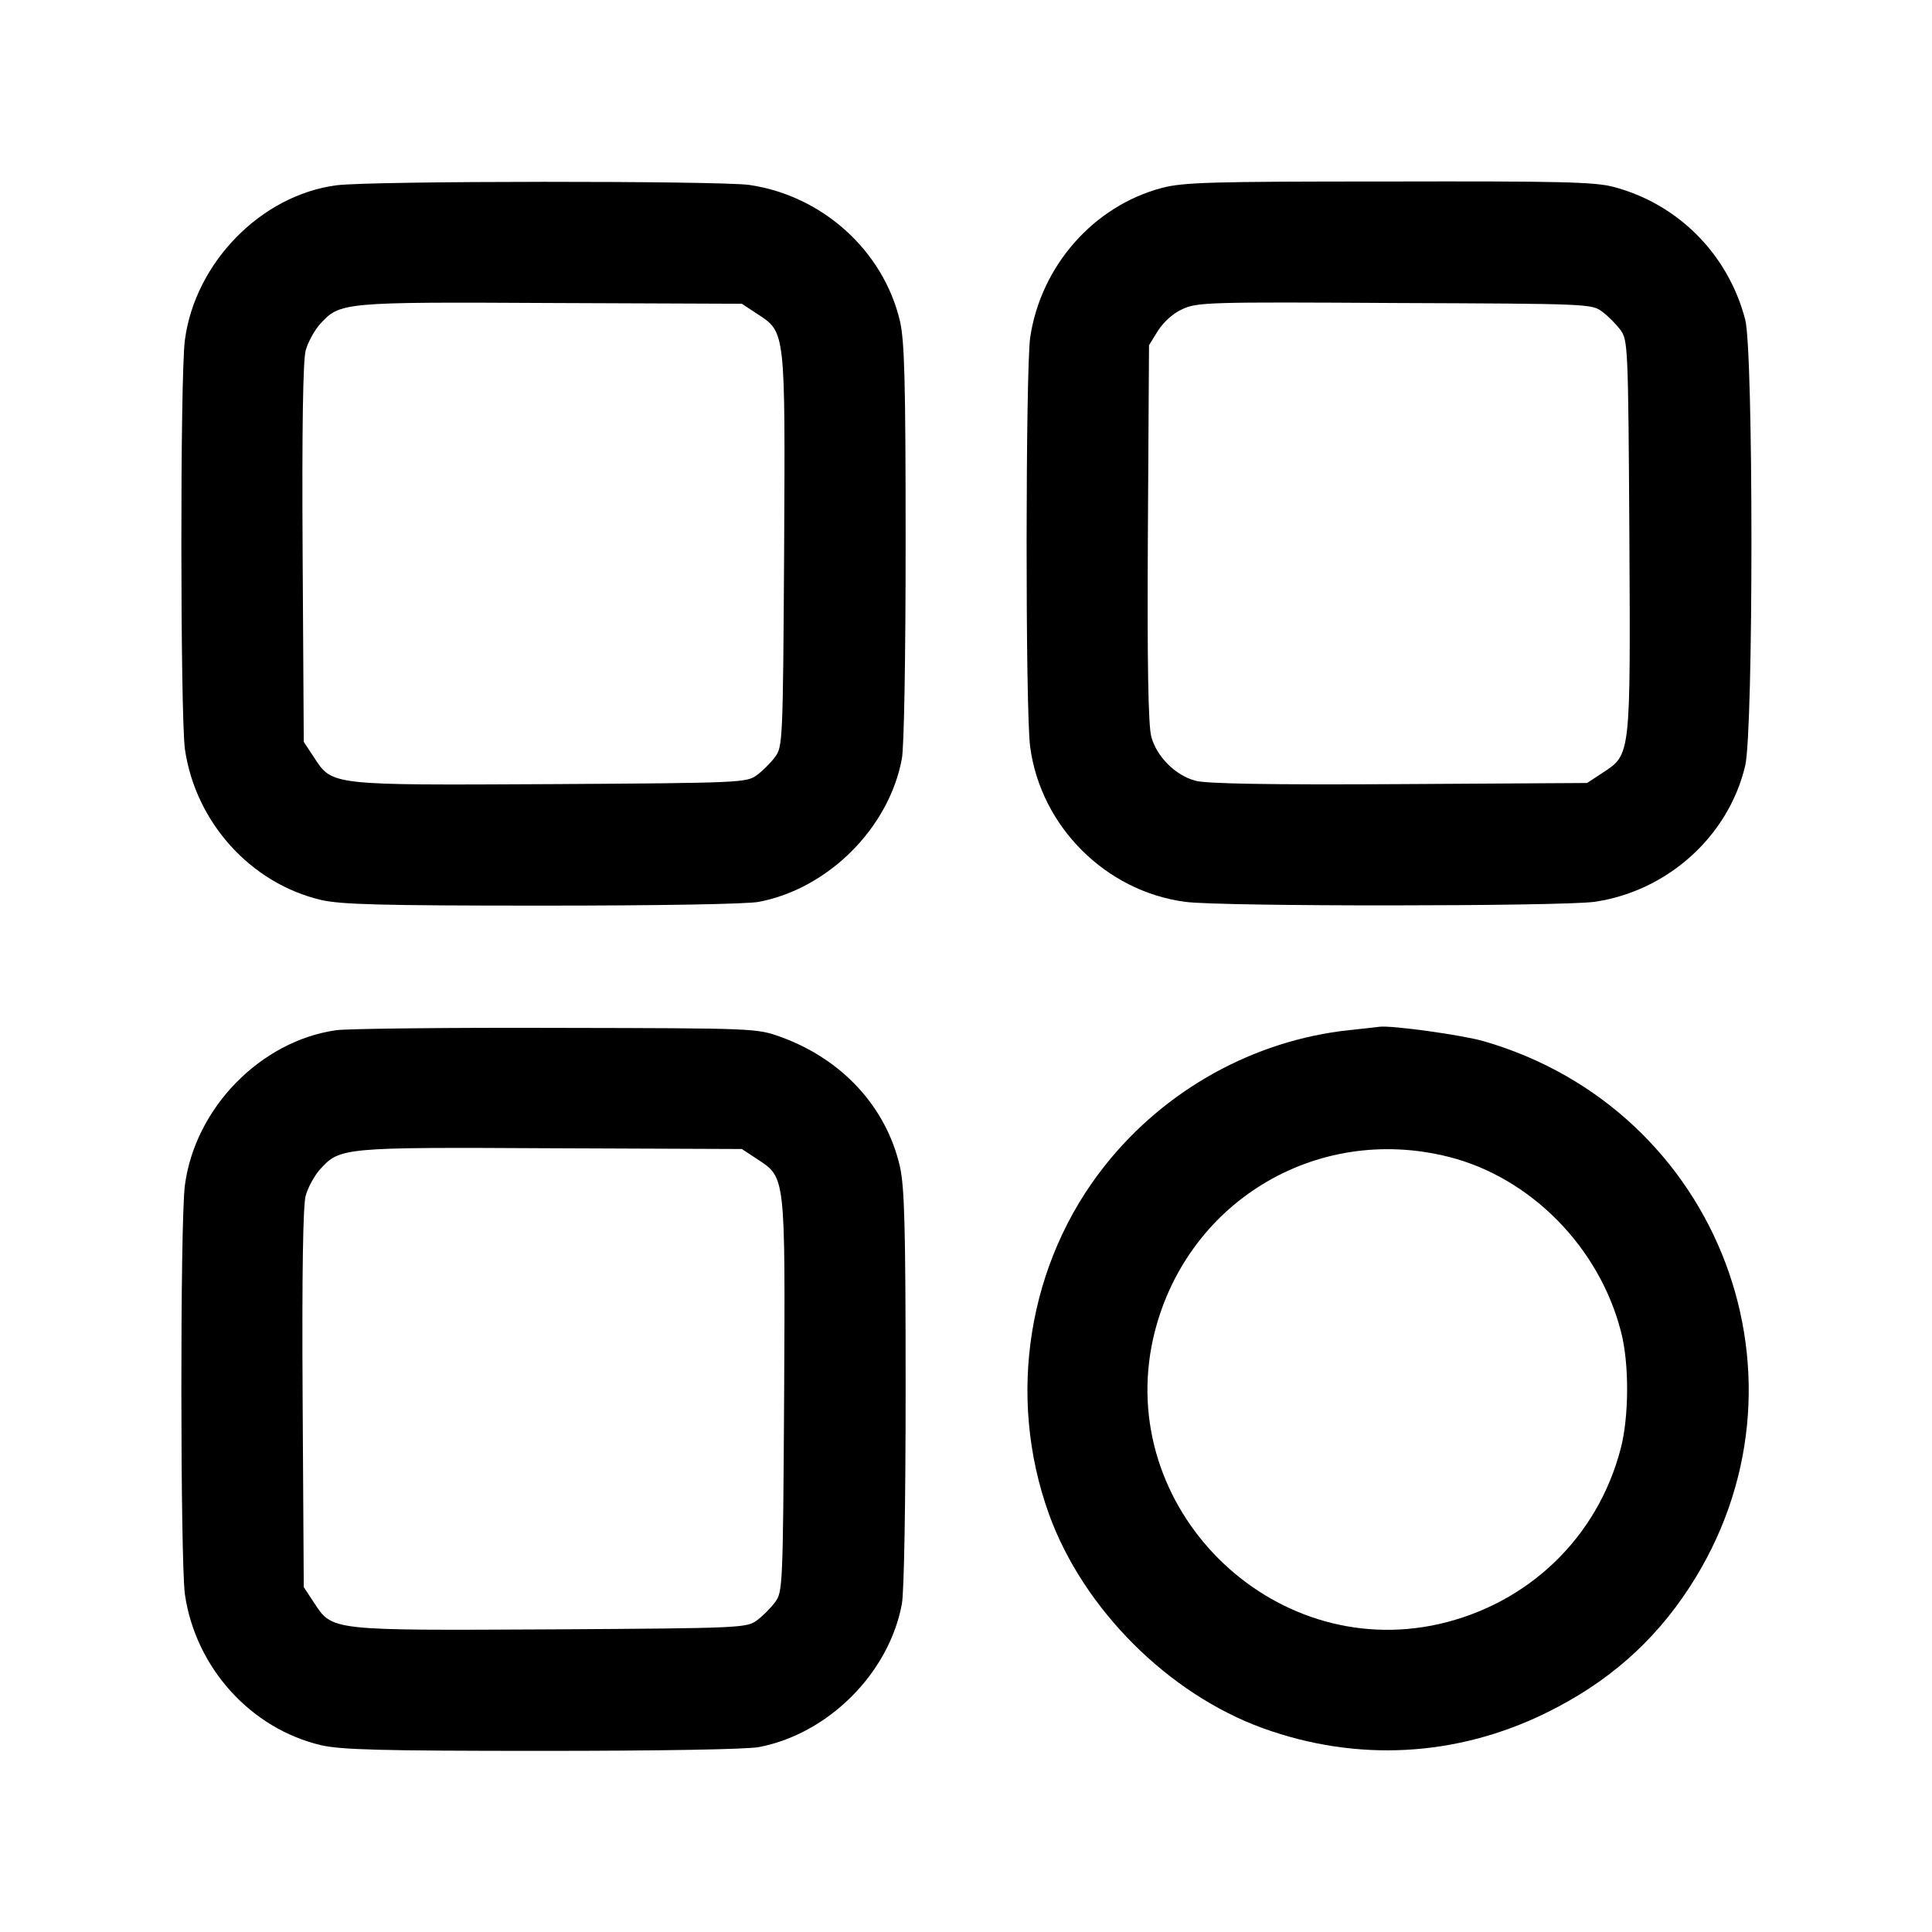 <?xml version="1.0" standalone="no"?>
<!DOCTYPE svg PUBLIC "-//W3C//DTD SVG 20010904//EN"
 "http://www.w3.org/TR/2001/REC-SVG-20010904/DTD/svg10.dtd">
<svg version="1.0" xmlns="http://www.w3.org/2000/svg"
 width="512pt" height="512pt" viewBox="0 0 512 512"
 preserveAspectRatio="xMidYMid meet">

<g transform="translate(0,512) scale(0.1,-0.1)"
fill="#000000" stroke="none">
<path d="M892 4629 c-200 -26 -375 -205 -402 -410 -13 -98 -12 -995 0 -1084
28 -194 174 -356 361 -400 53 -12 155 -15 585 -15 313 0 543 4 575 10 184 35
345 196 379 379 6 31 10 270 10 575 0 430 -3 532 -15 585 -44 187 -206 333
-400 361 -83 11 -1001 11 -1093 -1z m1115 -341 c75 -49 74 -42 71 -630 -3
-504 -4 -517 -24 -544 -11 -15 -33 -37 -48 -48 -27 -20 -40 -21 -544 -24 -588
-3 -581 -4 -630 71 l-27 41 -3 498 c-2 335 1 511 8 539 6 22 23 53 38 70 53
58 58 59 613 56 l505 -2 41 -27z"/>
<path d="M3079 4622 c-181 -48 -321 -207 -349 -397 -12 -89 -13 -986 0 -1084
28 -211 200 -383 411 -411 98 -13 995 -12 1084 0 194 28 356 174 400 361 22
94 22 1097 0 1182 -45 173 -178 307 -350 352 -50 13 -145 15 -595 14 -472 0
-543 -2 -601 -17z m1167 -328 c15 -11 37 -33 48 -48 20 -27 21 -40 24 -544 3
-588 4 -581 -71 -630 l-41 -27 -498 -3 c-346 -2 -511 1 -540 9 -53 14 -103 64
-117 117 -8 29 -11 194 -9 539 l3 498 24 39 c15 23 40 46 65 57 39 18 71 19
563 16 509 -2 522 -2 549 -23z"/>
<path d="M892 2390 c-201 -28 -375 -206 -402 -411 -13 -98 -12 -995 0 -1084
28 -194 174 -356 361 -400 53 -12 155 -15 585 -15 313 0 543 4 575 10 184 35
345 196 379 379 6 31 10 270 10 573 0 429 -3 531 -15 586 -36 158 -153 285
-316 344 -64 23 -68 23 -589 24 -289 1 -553 -2 -588 -6z m1115 -342 c75 -49
74 -42 71 -630 -3 -504 -4 -517 -24 -544 -11 -15 -33 -37 -48 -48 -27 -20 -40
-21 -544 -24 -588 -3 -581 -4 -630 71 l-27 41 -3 498 c-2 335 1 511 8 539 6
22 23 53 38 70 53 58 58 59 613 56 l505 -2 41 -27z"/>
<path d="M3575 2390 c-251 -27 -487 -157 -647 -359 -204 -257 -261 -611 -148
-924 91 -251 316 -476 567 -567 249 -90 512 -76 749 40 162 79 286 187 381
333 355 544 82 1267 -546 1448 -56 16 -242 42 -275 38 -6 -1 -43 -5 -81 -9z
m265 -336 c217 -55 399 -240 456 -464 22 -84 21 -226 -1 -309 -61 -235 -244
-411 -482 -465 -447 -100 -857 310 -757 757 81 357 429 571 784 481z"/>
</g>
</svg>
